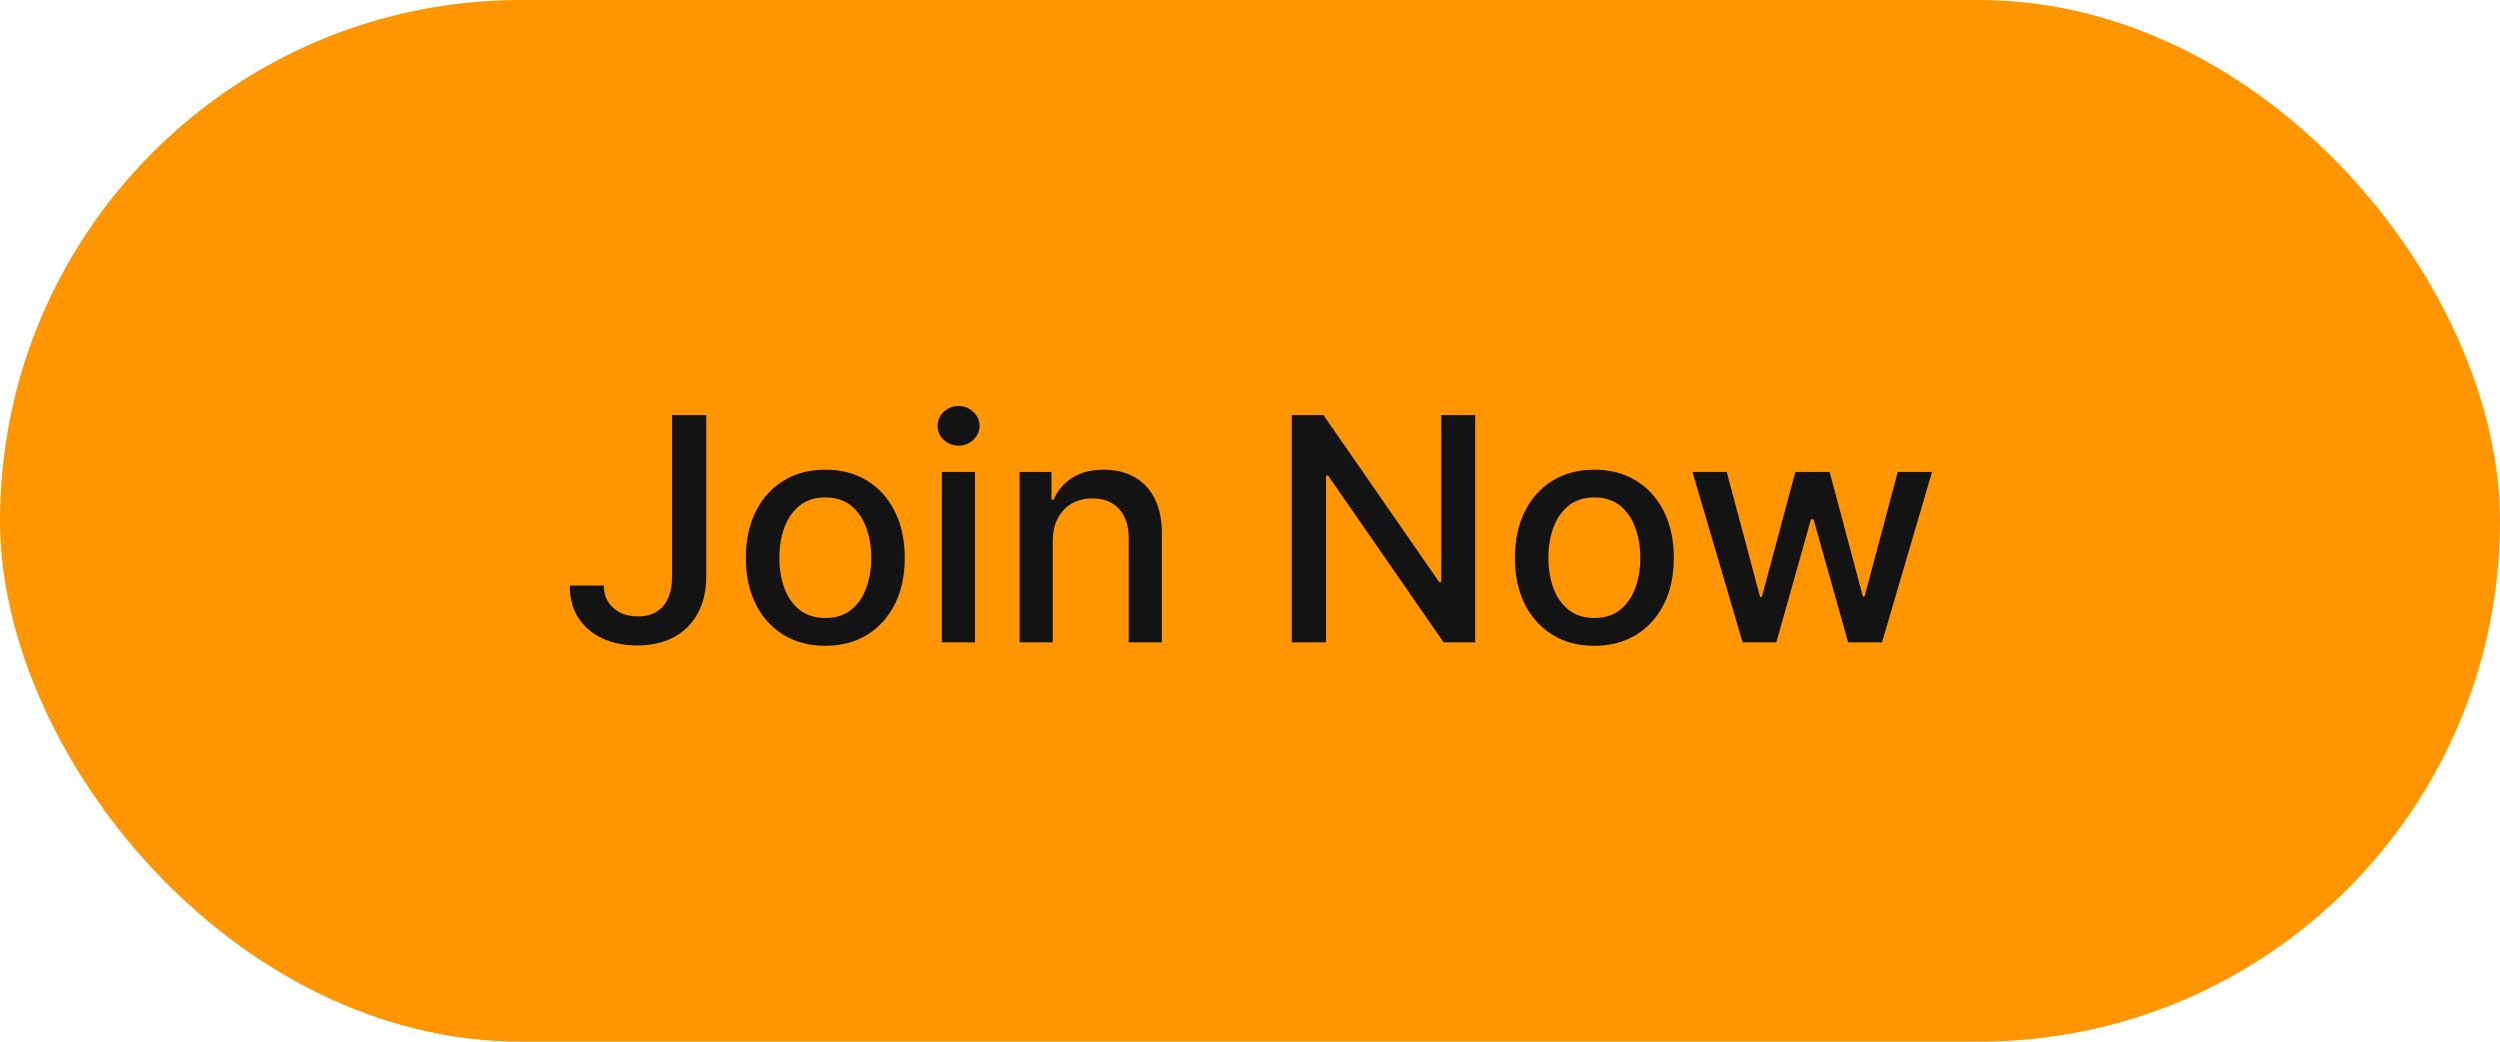 <svg width="144" height="60" viewBox="0 0 144 60" fill="none" xmlns="http://www.w3.org/2000/svg">
<rect width="144" height="60" rx="30" fill="#FF9500"/>
<path d="M38.712 23.909H40.681V33.19C40.681 34.03 40.514 34.748 40.182 35.344C39.854 35.941 39.392 36.397 38.795 36.712C38.198 37.023 37.499 37.179 36.698 37.179C35.961 37.179 35.298 37.045 34.71 36.776C34.127 36.508 33.664 36.118 33.323 35.606C32.987 35.091 32.818 34.465 32.818 33.727H34.781C34.781 34.09 34.864 34.403 35.03 34.667C35.2 34.931 35.433 35.138 35.727 35.287C36.025 35.432 36.366 35.504 36.749 35.504C37.167 35.504 37.521 35.417 37.81 35.242C38.105 35.063 38.328 34.801 38.482 34.456C38.635 34.111 38.712 33.689 38.712 33.19V23.909ZM47.538 37.198C46.617 37.198 45.814 36.987 45.128 36.565C44.442 36.144 43.909 35.553 43.53 34.795C43.151 34.036 42.961 33.15 42.961 32.136C42.961 31.117 43.151 30.227 43.53 29.464C43.909 28.701 44.442 28.109 45.128 27.687C45.814 27.265 46.617 27.054 47.538 27.054C48.458 27.054 49.261 27.265 49.947 27.687C50.633 28.109 51.166 28.701 51.545 29.464C51.925 30.227 52.114 31.117 52.114 32.136C52.114 33.15 51.925 34.036 51.545 34.795C51.166 35.553 50.633 36.144 49.947 36.565C49.261 36.987 48.458 37.198 47.538 37.198ZM47.544 35.594C48.141 35.594 48.635 35.436 49.027 35.121C49.419 34.805 49.709 34.386 49.896 33.861C50.088 33.337 50.184 32.76 50.184 32.129C50.184 31.503 50.088 30.928 49.896 30.403C49.709 29.875 49.419 29.451 49.027 29.131C48.635 28.812 48.141 28.652 47.544 28.652C46.943 28.652 46.445 28.812 46.048 29.131C45.656 29.451 45.364 29.875 45.173 30.403C44.985 30.928 44.891 31.503 44.891 32.129C44.891 32.76 44.985 33.337 45.173 33.861C45.364 34.386 45.656 34.805 46.048 35.121C46.445 35.436 46.943 35.594 47.544 35.594ZM54.248 37V27.182H56.159V37H54.248ZM55.213 25.667C54.88 25.667 54.595 25.556 54.356 25.334C54.122 25.109 54.005 24.84 54.005 24.529C54.005 24.214 54.122 23.945 54.356 23.724C54.595 23.498 54.88 23.385 55.213 23.385C55.545 23.385 55.829 23.498 56.063 23.724C56.302 23.945 56.421 24.214 56.421 24.529C56.421 24.84 56.302 25.109 56.063 25.334C55.829 25.556 55.545 25.667 55.213 25.667ZM60.641 31.171V37H58.73V27.182H60.565V28.78H60.686C60.912 28.26 61.266 27.842 61.747 27.527C62.233 27.212 62.844 27.054 63.582 27.054C64.251 27.054 64.837 27.195 65.34 27.476C65.842 27.753 66.232 28.166 66.509 28.716C66.786 29.266 66.925 29.945 66.925 30.755V37H65.013V30.985C65.013 30.273 64.828 29.717 64.457 29.317C64.087 28.912 63.577 28.709 62.93 28.709C62.486 28.709 62.092 28.805 61.747 28.997C61.406 29.189 61.136 29.47 60.935 29.841C60.739 30.207 60.641 30.651 60.641 31.171ZM84.971 23.909V37H83.156L76.502 27.399H76.38V37H74.405V23.909H76.233L82.894 33.523H83.015V23.909H84.971ZM91.835 37.198C90.914 37.198 90.111 36.987 89.425 36.565C88.739 36.144 88.206 35.553 87.827 34.795C87.447 34.036 87.258 33.15 87.258 32.136C87.258 31.117 87.447 30.227 87.827 29.464C88.206 28.701 88.739 28.109 89.425 27.687C90.111 27.265 90.914 27.054 91.835 27.054C92.755 27.054 93.558 27.265 94.244 27.687C94.93 28.109 95.463 28.701 95.842 29.464C96.222 30.227 96.411 31.117 96.411 32.136C96.411 33.15 96.222 34.036 95.842 34.795C95.463 35.553 94.93 36.144 94.244 36.565C93.558 36.987 92.755 37.198 91.835 37.198ZM91.841 35.594C92.438 35.594 92.932 35.436 93.324 35.121C93.716 34.805 94.006 34.386 94.193 33.861C94.385 33.337 94.481 32.76 94.481 32.129C94.481 31.503 94.385 30.928 94.193 30.403C94.006 29.875 93.716 29.451 93.324 29.131C92.932 28.812 92.438 28.652 91.841 28.652C91.24 28.652 90.742 28.812 90.345 29.131C89.953 29.451 89.661 29.875 89.469 30.403C89.282 30.928 89.188 31.503 89.188 32.129C89.188 32.76 89.282 33.337 89.469 33.861C89.661 34.386 89.953 34.805 90.345 35.121C90.742 35.436 91.24 35.594 91.841 35.594ZM100.374 37L97.485 27.182H99.46L101.384 34.392H101.48L103.411 27.182H105.386L107.303 34.36H107.399L109.31 27.182H111.286L108.403 37H106.453L104.459 29.911H104.312L102.317 37H100.374Z" fill="#131313"/>
</svg>
